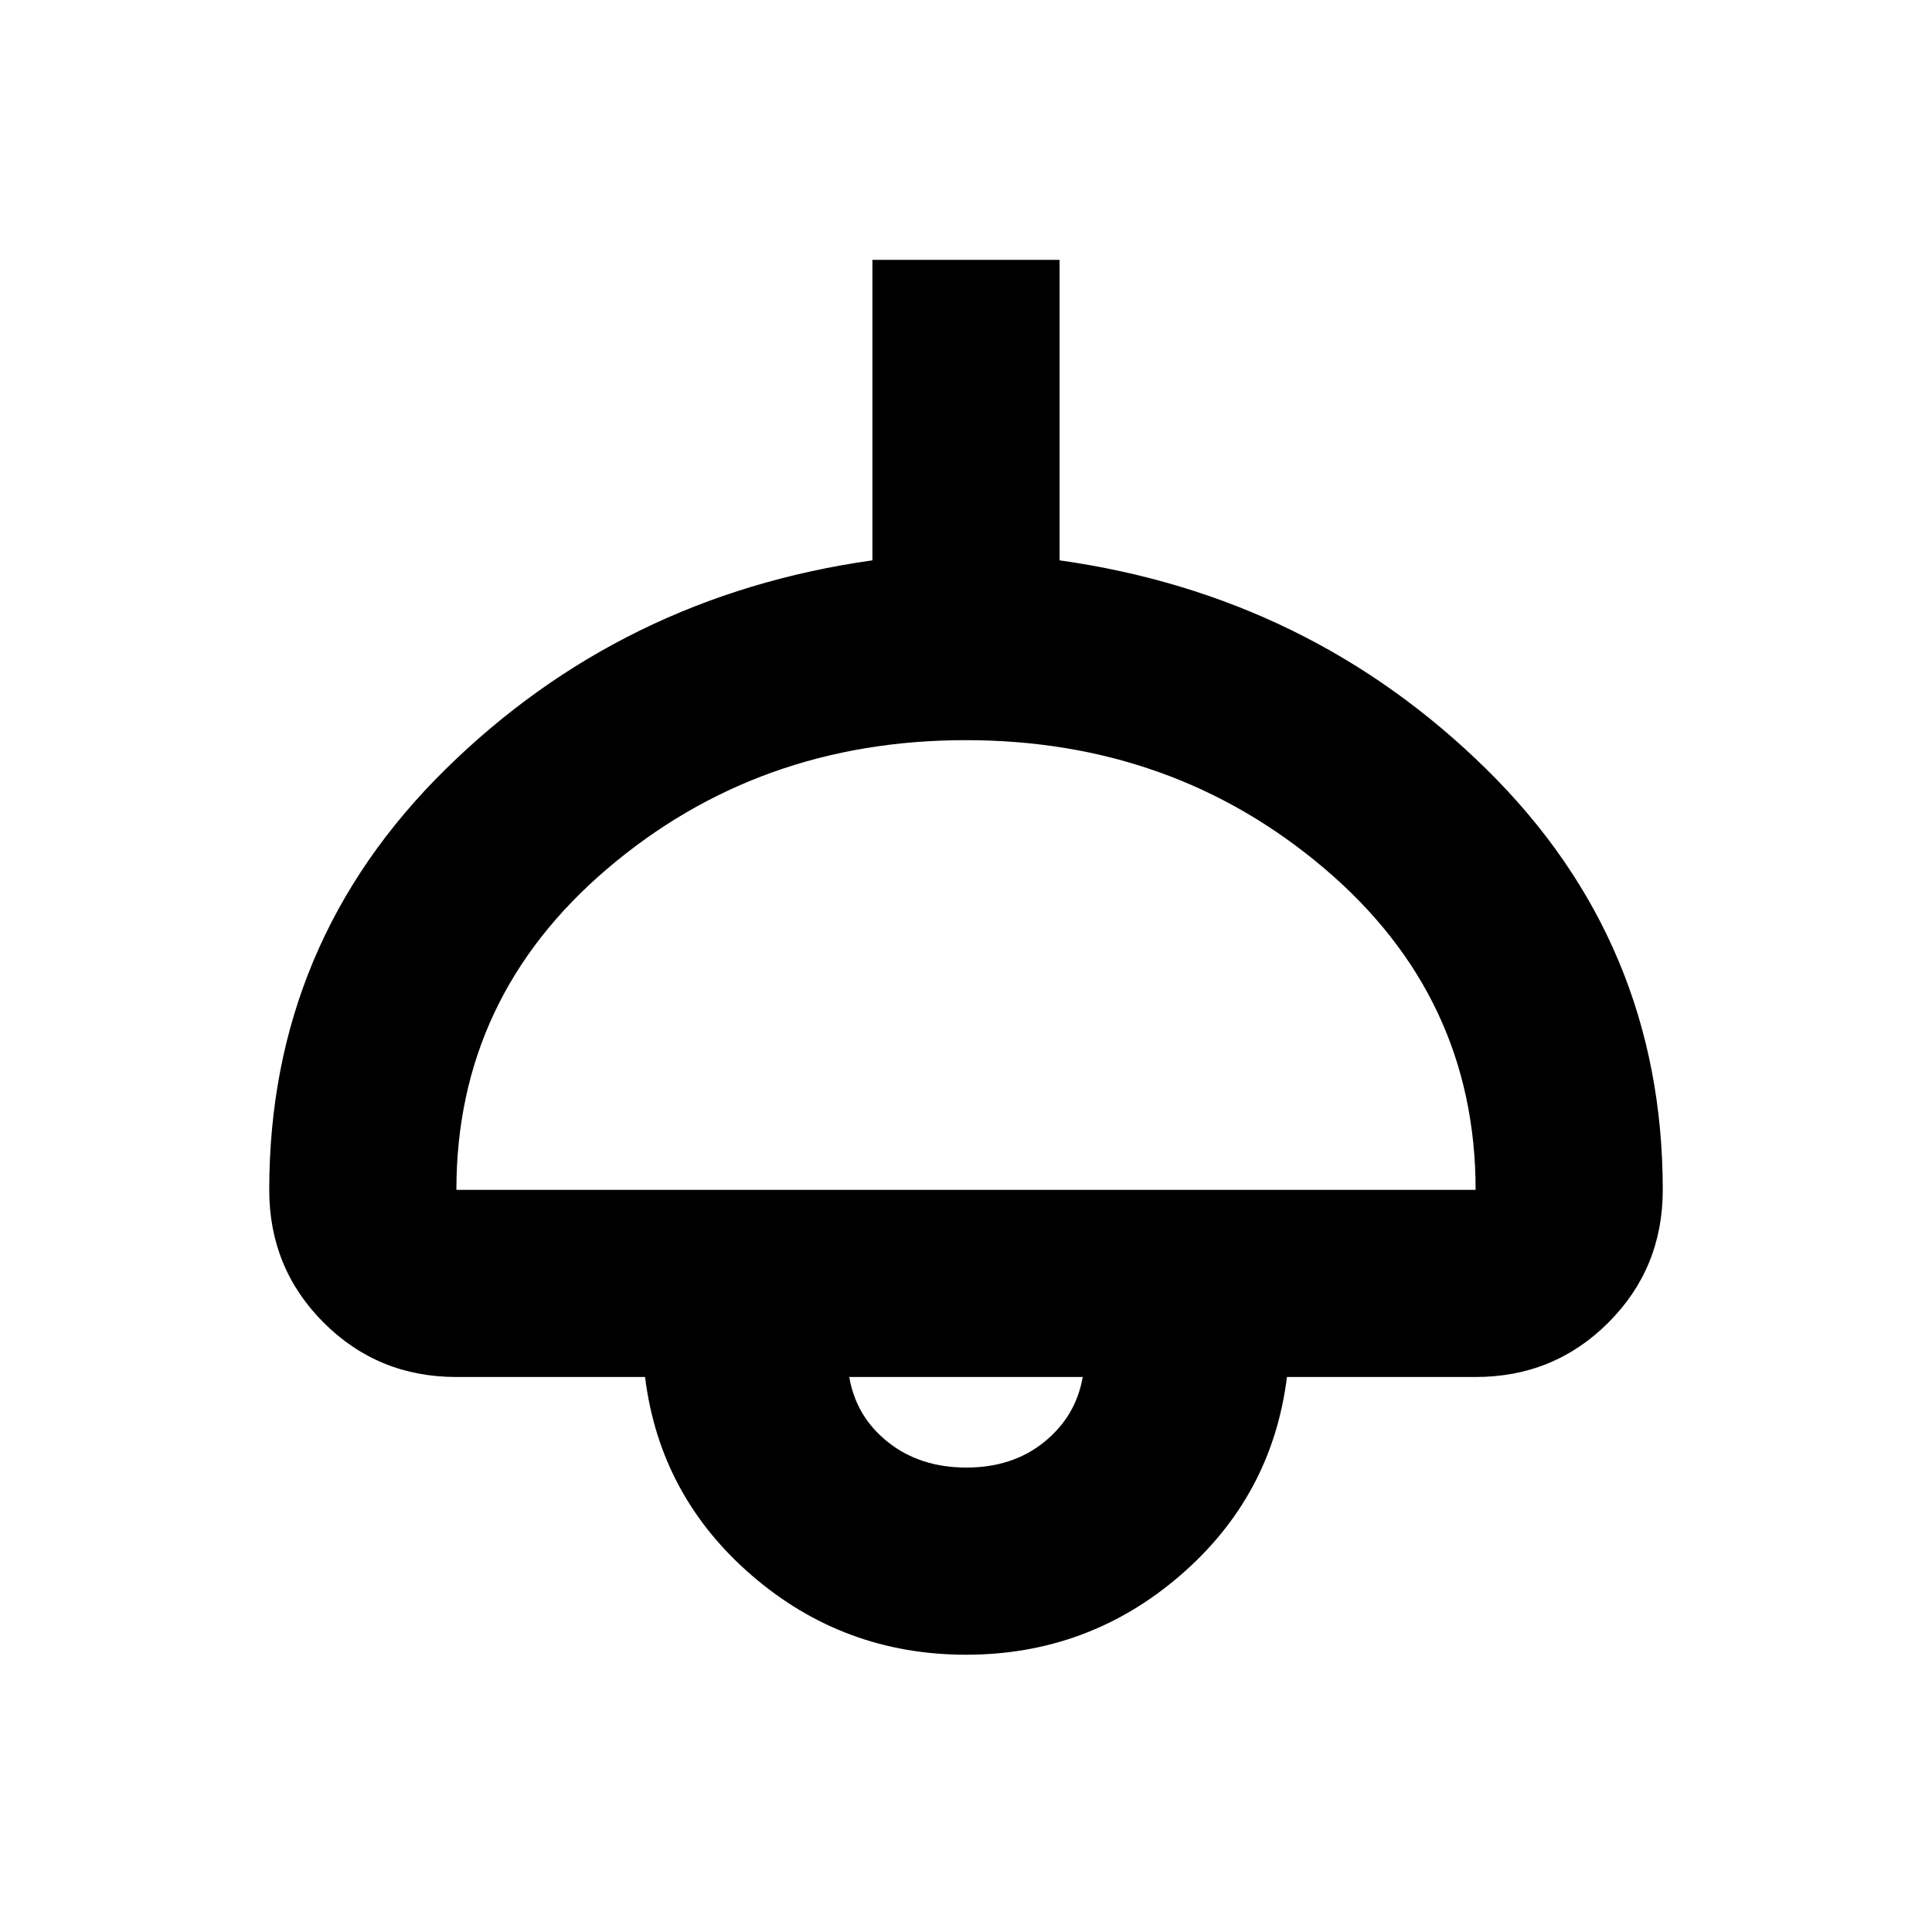 <svg xmlns="http://www.w3.org/2000/svg" height="20" viewBox="0 -960 960 960" width="20"><path d="M480-137.78q-60.83 0-106.48-39.44-45.65-39.43-53-98.56h-93.74q-38.94 0-65.97-27.03t-27.03-65.97q0-122.76 87.61-208.99Q309-663.99 433.5-681.57v-149.3h93v149.3q124.5 17.58 212.11 103.8 87.61 86.23 87.61 208.99 0 38.94-27.03 65.97t-65.97 27.03h-93.74q-7.35 59.13-53 98.56-45.65 39.44-106.48 39.44Zm-253.22-231h506.44q0-95.85-75.1-159.64-75.1-63.8-178.23-63.8t-178.12 63.87q-74.99 63.88-74.99 159.57Zm253.43 138q23.01 0 38.7-12.74 15.7-12.74 19.09-32.26H422q3.39 19.82 19.3 32.41 15.91 12.59 38.91 12.59Zm-.21-45Z"/></svg>